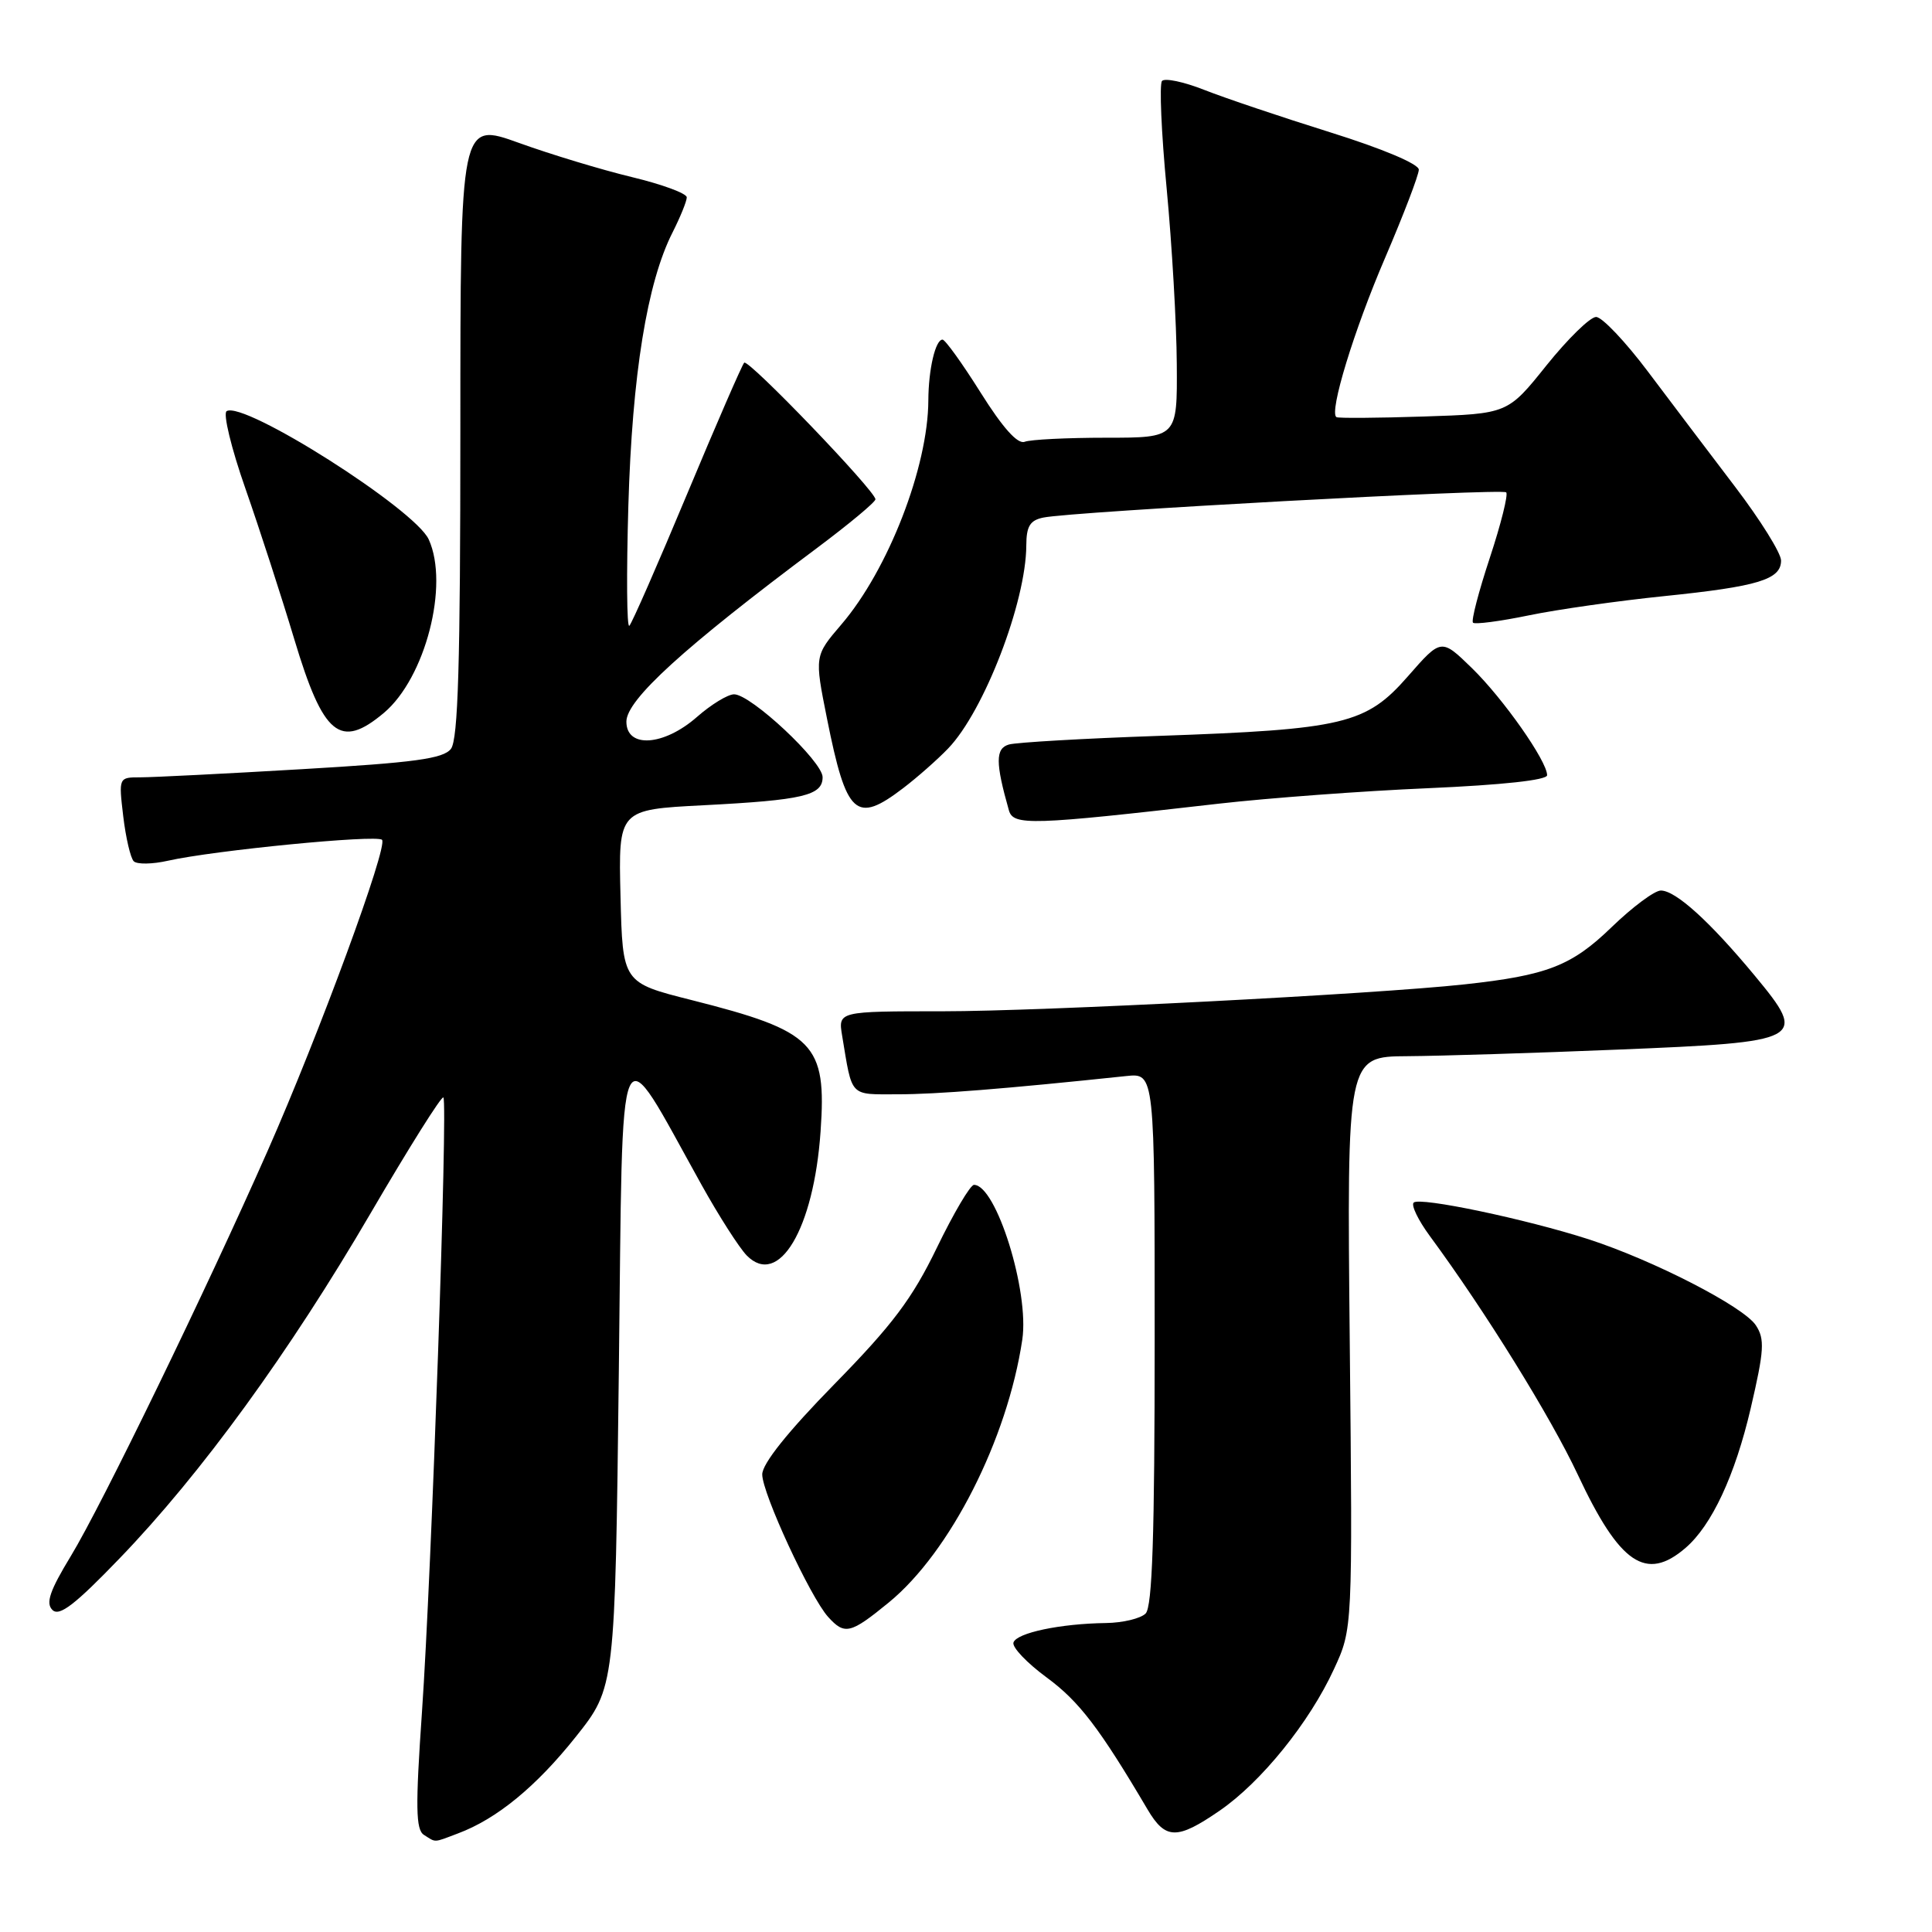 <?xml version="1.0" encoding="UTF-8" standalone="no"?>
<!DOCTYPE svg PUBLIC "-//W3C//DTD SVG 1.1//EN" "http://www.w3.org/Graphics/SVG/1.1/DTD/svg11.dtd" >
<svg xmlns="http://www.w3.org/2000/svg" xmlns:xlink="http://www.w3.org/1999/xlink" version="1.1" viewBox="0 0 256 256">
 <g >
 <path fill="currentColor"
d=" M 60.68 242.94 C 65.82 241.02 71.04 236.74 76.30 230.13 C 81.50 223.59 81.50 223.59 82.00 181.57 C 82.56 134.44 81.60 136.60 92.96 157.00 C 95.25 161.12 97.95 165.33 98.94 166.35 C 103.18 170.67 107.83 162.87 108.73 149.93 C 109.55 138.26 107.96 136.64 91.62 132.51 C 82.50 130.21 82.50 130.21 82.22 118.74 C 81.94 107.28 81.94 107.28 93.22 106.70 C 106.41 106.02 109.00 105.41 109.00 102.98 C 109.00 100.89 99.50 92.00 97.27 92.00 C 96.44 92.00 94.23 93.35 92.35 95.00 C 87.95 98.86 83.00 99.19 83.00 95.62 C 83.00 92.73 90.61 85.80 108.25 72.62 C 112.51 69.43 116.00 66.53 116.00 66.16 C 115.99 65.05 99.15 47.51 98.61 48.06 C 98.33 48.34 94.93 56.16 91.05 65.45 C 87.17 74.74 83.73 82.60 83.39 82.92 C 83.05 83.24 83.00 76.08 83.26 67.00 C 83.77 49.64 85.74 37.44 89.12 30.79 C 90.15 28.75 91.00 26.66 91.00 26.15 C 91.00 25.63 87.74 24.43 83.75 23.47 C 79.76 22.51 73.01 20.47 68.75 18.93 C 61.00 16.14 61.00 16.14 61.00 56.88 C 61.00 87.94 60.70 98.00 59.75 99.23 C 58.74 100.53 54.93 101.05 40.00 101.92 C 29.82 102.52 20.20 103.00 18.61 103.00 C 15.72 103.00 15.72 103.00 16.33 108.17 C 16.67 111.02 17.30 113.70 17.72 114.12 C 18.15 114.55 20.19 114.52 22.26 114.05 C 28.35 112.68 49.91 110.57 50.62 111.28 C 51.45 112.12 42.32 136.95 35.46 152.50 C 27.34 170.90 13.45 199.51 9.39 206.18 C 6.59 210.78 6.03 212.43 6.95 213.33 C 7.86 214.23 9.93 212.64 15.84 206.50 C 26.64 195.30 38.35 179.19 49.12 160.74 C 54.18 152.08 58.51 145.18 58.75 145.42 C 59.36 146.03 57.19 208.44 55.91 226.89 C 55.04 239.47 55.09 242.44 56.17 243.13 C 57.82 244.17 57.37 244.19 60.68 242.94 Z  M 161.60 239.93 C 167.12 236.14 173.51 228.23 176.76 221.16 C 179.23 215.83 179.23 215.83 178.85 177.91 C 178.47 140.00 178.47 140.00 186.49 139.95 C 190.89 139.92 203.42 139.53 214.33 139.08 C 239.12 138.07 239.59 137.83 232.53 129.30 C 226.58 122.12 222.04 118.00 220.07 118.00 C 219.24 118.00 216.30 120.19 213.53 122.87 C 208.24 127.99 205.00 129.25 194.00 130.44 C 182.15 131.73 138.11 134.00 124.95 134.00 C 111.05 134.00 111.05 134.00 111.59 137.25 C 112.96 145.49 112.49 145.00 118.98 145.00 C 124.07 145.00 133.15 144.28 149.25 142.58 C 153.00 142.19 153.00 142.19 153.00 177.40 C 153.00 203.44 152.69 212.91 151.80 213.80 C 151.14 214.46 148.78 215.03 146.55 215.06 C 140.50 215.14 134.71 216.36 134.29 217.64 C 134.08 218.26 136.07 220.35 138.71 222.29 C 142.99 225.44 145.69 228.97 152.05 239.75 C 154.43 243.78 155.96 243.81 161.60 239.93 Z  M 117.79 212.32 C 125.90 205.67 133.49 190.72 135.46 177.50 C 136.41 171.13 132.00 157.00 129.06 157.00 C 128.57 157.00 126.36 160.75 124.14 165.33 C 120.88 172.07 118.28 175.53 110.55 183.42 C 104.36 189.74 101.00 193.95 101.00 195.37 C 101.00 197.87 107.36 211.62 109.73 214.25 C 111.93 216.68 112.68 216.50 117.79 212.32 Z  M 223.35 205.10 C 226.82 202.11 229.90 195.51 231.98 186.60 C 233.77 178.91 233.86 177.44 232.66 175.61 C 231.04 173.14 219.10 167.00 210.50 164.21 C 202.19 161.53 188.10 158.57 187.32 159.35 C 186.96 159.70 187.92 161.68 189.44 163.75 C 196.82 173.77 205.47 187.74 209.06 195.39 C 214.62 207.25 218.11 209.62 223.35 205.10 Z  M 161.50 106.49 C 168.10 105.74 180.59 104.81 189.25 104.44 C 199.06 104.01 205.00 103.37 205.00 102.72 C 205.00 100.85 199.20 92.59 195.04 88.53 C 190.97 84.57 190.97 84.57 186.56 89.61 C 181.01 95.96 178.10 96.65 153.50 97.51 C 143.60 97.85 134.69 98.37 133.69 98.65 C 131.89 99.17 131.89 101.05 133.68 107.36 C 134.26 109.43 136.56 109.35 161.50 106.49 Z  M 119.68 104.43 C 121.53 103.02 124.21 100.66 125.63 99.18 C 130.39 94.24 135.96 79.77 135.99 72.27 C 136.00 69.73 136.48 68.94 138.25 68.58 C 142.12 67.78 199.02 64.69 199.58 65.24 C 199.86 65.53 198.89 69.43 197.41 73.91 C 195.93 78.39 194.92 82.26 195.18 82.51 C 195.43 82.76 198.75 82.33 202.57 81.54 C 206.38 80.75 214.45 79.61 220.50 78.99 C 232.99 77.71 236.00 76.79 236.00 74.27 C 236.00 73.30 233.26 68.90 229.91 64.50 C 226.56 60.10 221.37 53.24 218.37 49.25 C 215.37 45.26 212.28 42.00 211.49 42.00 C 210.70 42.00 207.75 44.89 204.92 48.41 C 199.78 54.83 199.78 54.83 188.64 55.19 C 182.51 55.39 177.31 55.43 177.08 55.27 C 176.09 54.61 179.40 43.77 183.54 34.15 C 185.99 28.43 188.00 23.18 188.00 22.48 C 188.00 21.73 183.19 19.70 176.25 17.53 C 169.79 15.51 162.28 12.98 159.57 11.91 C 156.86 10.84 154.34 10.31 153.97 10.73 C 153.61 11.15 153.88 17.57 154.59 25.00 C 155.29 32.42 155.90 42.89 155.93 48.25 C 156.00 58.00 156.00 58.00 146.58 58.00 C 141.40 58.00 136.53 58.24 135.77 58.54 C 134.84 58.89 132.87 56.69 129.95 52.04 C 127.52 48.17 125.24 45.00 124.89 45.00 C 123.95 45.00 123.03 48.93 123.01 53.04 C 122.98 61.87 117.70 75.49 111.49 82.74 C 107.92 86.91 107.92 86.91 109.58 95.21 C 112.16 108.09 113.40 109.22 119.68 104.43 Z  M 50.87 94.46 C 56.36 89.84 59.55 77.50 56.81 71.48 C 54.98 67.46 32.31 53.07 30.03 54.48 C 29.53 54.79 30.65 59.42 32.53 64.77 C 34.40 70.12 37.31 79.10 39.00 84.72 C 42.84 97.50 45.07 99.33 50.87 94.46 Z "/>
</g>
</svg>